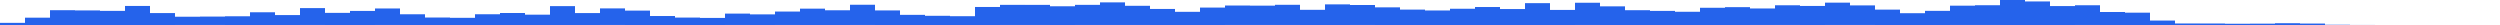 <svg xmlns="http://www.w3.org/2000/svg" preserveAspectRatio="none" viewBox="0 0 100 1"><rect fill="#2563EB" height="0.086" width="1" x="0" y="0.914"/><rect fill="#2563EB" height="0.293" width="1" x="1" y="0.707"/><rect fill="#2563EB" height="0.592" width="1" x="2" y="0.408"/><rect fill="#2563EB" height="0.583" width="1" x="3" y="0.417"/><rect fill="#2563EB" height="0.565" width="1" x="4" y="0.435"/><rect fill="#2563EB" height="0.762" width="1" x="5" y="0.238"/><rect fill="#2563EB" height="0.477" width="1" x="6" y="0.523"/><rect fill="#2563EB" height="0.33" width="1" x="7" y="0.669"/><rect fill="#2563EB" height="0.336" width="1" x="8" y="0.663"/><rect fill="#2563EB" height="0.349" width="1" x="9" y="0.651"/><rect fill="#2563EB" height="0.509" width="1" x="10" y="0.491"/><rect fill="#2563EB" height="0.397" width="1" x="11" y="0.603"/><rect fill="#2563EB" height="0.675" width="1" x="12" y="0.324"/><rect fill="#2563EB" height="0.485" width="1" x="13" y="0.515"/><rect fill="#2563EB" height="0.563" width="1" x="14" y="0.437"/><rect fill="#2563EB" height="0.66" width="1" x="15" y="0.339"/><rect fill="#2563EB" height="0.429" width="1" x="16" y="0.571"/><rect fill="#2563EB" height="0.299" width="1" x="17" y="0.701"/><rect fill="#2563EB" height="0.287" width="1" x="18" y="0.713"/><rect fill="#2563EB" height="0.43" width="1" x="19" y="0.570"/><rect fill="#2563EB" height="0.48" width="1" x="20" y="0.52"/><rect fill="#2563EB" height="0.413" width="1" x="21" y="0.587"/><rect fill="#2563EB" height="0.755" width="1" x="22" y="0.245"/><rect fill="#2563EB" height="0.477" width="1" x="23" y="0.523"/><rect fill="#2563EB" height="0.663" width="1" x="24" y="0.336"/><rect fill="#2563EB" height="0.576" width="1" x="25" y="0.424"/><rect fill="#2563EB" height="0.359" width="1" x="26" y="0.641"/><rect fill="#2563EB" height="0.297" width="1" x="27" y="0.703"/><rect fill="#2563EB" height="0.283" width="1" x="28" y="0.717"/><rect fill="#2563EB" height="0.455" width="1" x="29" y="0.544"/><rect fill="#2563EB" height="0.425" width="1" x="30" y="0.575"/><rect fill="#2563EB" height="0.537" width="1" x="31" y="0.462"/><rect fill="#2563EB" height="0.654" width="1" x="32" y="0.346"/><rect fill="#2563EB" height="0.589" width="1" x="33" y="0.411"/><rect fill="#2563EB" height="0.809" width="1" x="34" y="0.190"/><rect fill="#2563EB" height="0.583" width="1" x="35" y="0.417"/><rect fill="#2563EB" height="0.406" width="1" x="36" y="0.594"/><rect fill="#2563EB" height="0.368" width="1" x="37" y="0.632"/><rect fill="#2563EB" height="0.352" width="1" x="38" y="0.648"/><rect fill="#2563EB" height="0.721" width="1" x="39" y="0.279"/><rect fill="#2563EB" height="0.805" width="1" x="40" y="0.194"/><rect fill="#2563EB" height="0.804" width="1" x="41" y="0.195"/><rect fill="#2563EB" height="0.749" width="1" x="42" y="0.251"/><rect fill="#2563EB" height="0.805" width="1" x="43" y="0.194"/><rect fill="#2563EB" height="0.904" width="1" x="44" y="0.095"/><rect fill="#2563EB" height="0.767" width="1" x="45" y="0.232"/><rect fill="#2563EB" height="0.642" width="1" x="46" y="0.358"/><rect fill="#2563EB" height="0.527" width="1" x="47" y="0.473"/><rect fill="#2563EB" height="0.697" width="1" x="48" y="0.303"/><rect fill="#2563EB" height="0.778" width="1" x="49" y="0.221"/><rect fill="#2563EB" height="0.773" width="1" x="50" y="0.226"/><rect fill="#2563EB" height="0.807" width="1" x="51" y="0.192"/><rect fill="#2563EB" height="0.607" width="1" x="52" y="0.393"/><rect fill="#2563EB" height="0.825" width="1" x="53" y="0.175"/><rect fill="#2563EB" height="0.799" width="1" x="54" y="0.200"/><rect fill="#2563EB" height="0.706" width="1" x="55" y="0.294"/><rect fill="#2563EB" height="0.616" width="1" x="56" y="0.384"/><rect fill="#2563EB" height="0.581" width="1" x="57" y="0.419"/><rect fill="#2563EB" height="0.65" width="1" x="58" y="0.35"/><rect fill="#2563EB" height="0.719" width="1" x="59" y="0.281"/><rect fill="#2563EB" height="0.638" width="1" x="60" y="0.362"/><rect fill="#2563EB" height="0.874" width="1" x="61" y="0.126"/><rect fill="#2563EB" height="0.603" width="1" x="62" y="0.397"/><rect fill="#2563EB" height="0.889" width="1" x="63" y="0.110"/><rect fill="#2563EB" height="0.746" width="1" x="64" y="0.254"/><rect fill="#2563EB" height="0.592" width="1" x="65" y="0.408"/><rect fill="#2563EB" height="0.564" width="1" x="66" y="0.436"/><rect fill="#2563EB" height="0.529" width="1" x="67" y="0.471"/><rect fill="#2563EB" height="0.689" width="1" x="68" y="0.311"/><rect fill="#2563EB" height="0.714" width="1" x="69" y="0.286"/><rect fill="#2563EB" height="0.66" width="1" x="70" y="0.339"/><rect fill="#2563EB" height="0.788" width="1" x="71" y="0.211"/><rect fill="#2563EB" height="0.762" width="1" x="72" y="0.238"/><rect fill="#2563EB" height="0.893" width="1" x="73" y="0.106"/><rect fill="#2563EB" height="0.783" width="1" x="74" y="0.216"/><rect fill="#2563EB" height="0.615" width="1" x="75" y="0.385"/><rect fill="#2563EB" height="0.472" width="1" x="76" y="0.528"/><rect fill="#2563EB" height="0.566" width="1" x="77" y="0.434"/><rect fill="#2563EB" height="0.772" width="1" x="78" y="0.227"/><rect fill="#2563EB" height="0.79" width="1" x="79" y="0.209"/><rect fill="#2563EB" height="1" width="1" x="80" y="0"/><rect fill="#2563EB" height="0.942" width="1" x="81" y="0.058"/><rect fill="#2563EB" height="0.757" width="1" x="82" y="0.243"/><rect fill="#2563EB" height="0.789" width="1" x="83" y="0.210"/><rect fill="#2563EB" height="0.52" width="1" x="84" y="0.48"/><rect fill="#2563EB" height="0.493" width="1" x="85" y="0.507"/><rect fill="#2563EB" height="0.178" width="1" x="86" y="0.822"/><rect fill="#2563EB" height="0.061" width="1" x="87" y="0.939"/><rect fill="#2563EB" height="0.06" width="1" x="88" y="0.94"/><rect fill="#2563EB" height="0.05" width="1" x="89" y="0.95"/><rect fill="#2563EB" height="0.054" width="1" x="90" y="0.946"/><rect fill="#2563EB" height="0.072" width="1" x="91" y="0.928"/><rect fill="#2563EB" height="0.058" width="1" x="92" y="0.942"/><rect fill="#2563EB" height="0.01" width="1" x="93" y="0.99"/><rect fill="#2563EB" height="0.002" width="1" x="94" y="0.998"/><rect fill="#2563EB" height="0" width="1" x="95" y="1"/><rect fill="#2563EB" height="0" width="1" x="96" y="1"/><rect fill="#2563EB" height="0" width="1" x="97" y="1"/><rect fill="#2563EB" height="0" width="1" x="98" y="1"/><rect fill="#2563EB" height="0" width="1" x="99" y="1"/></svg>